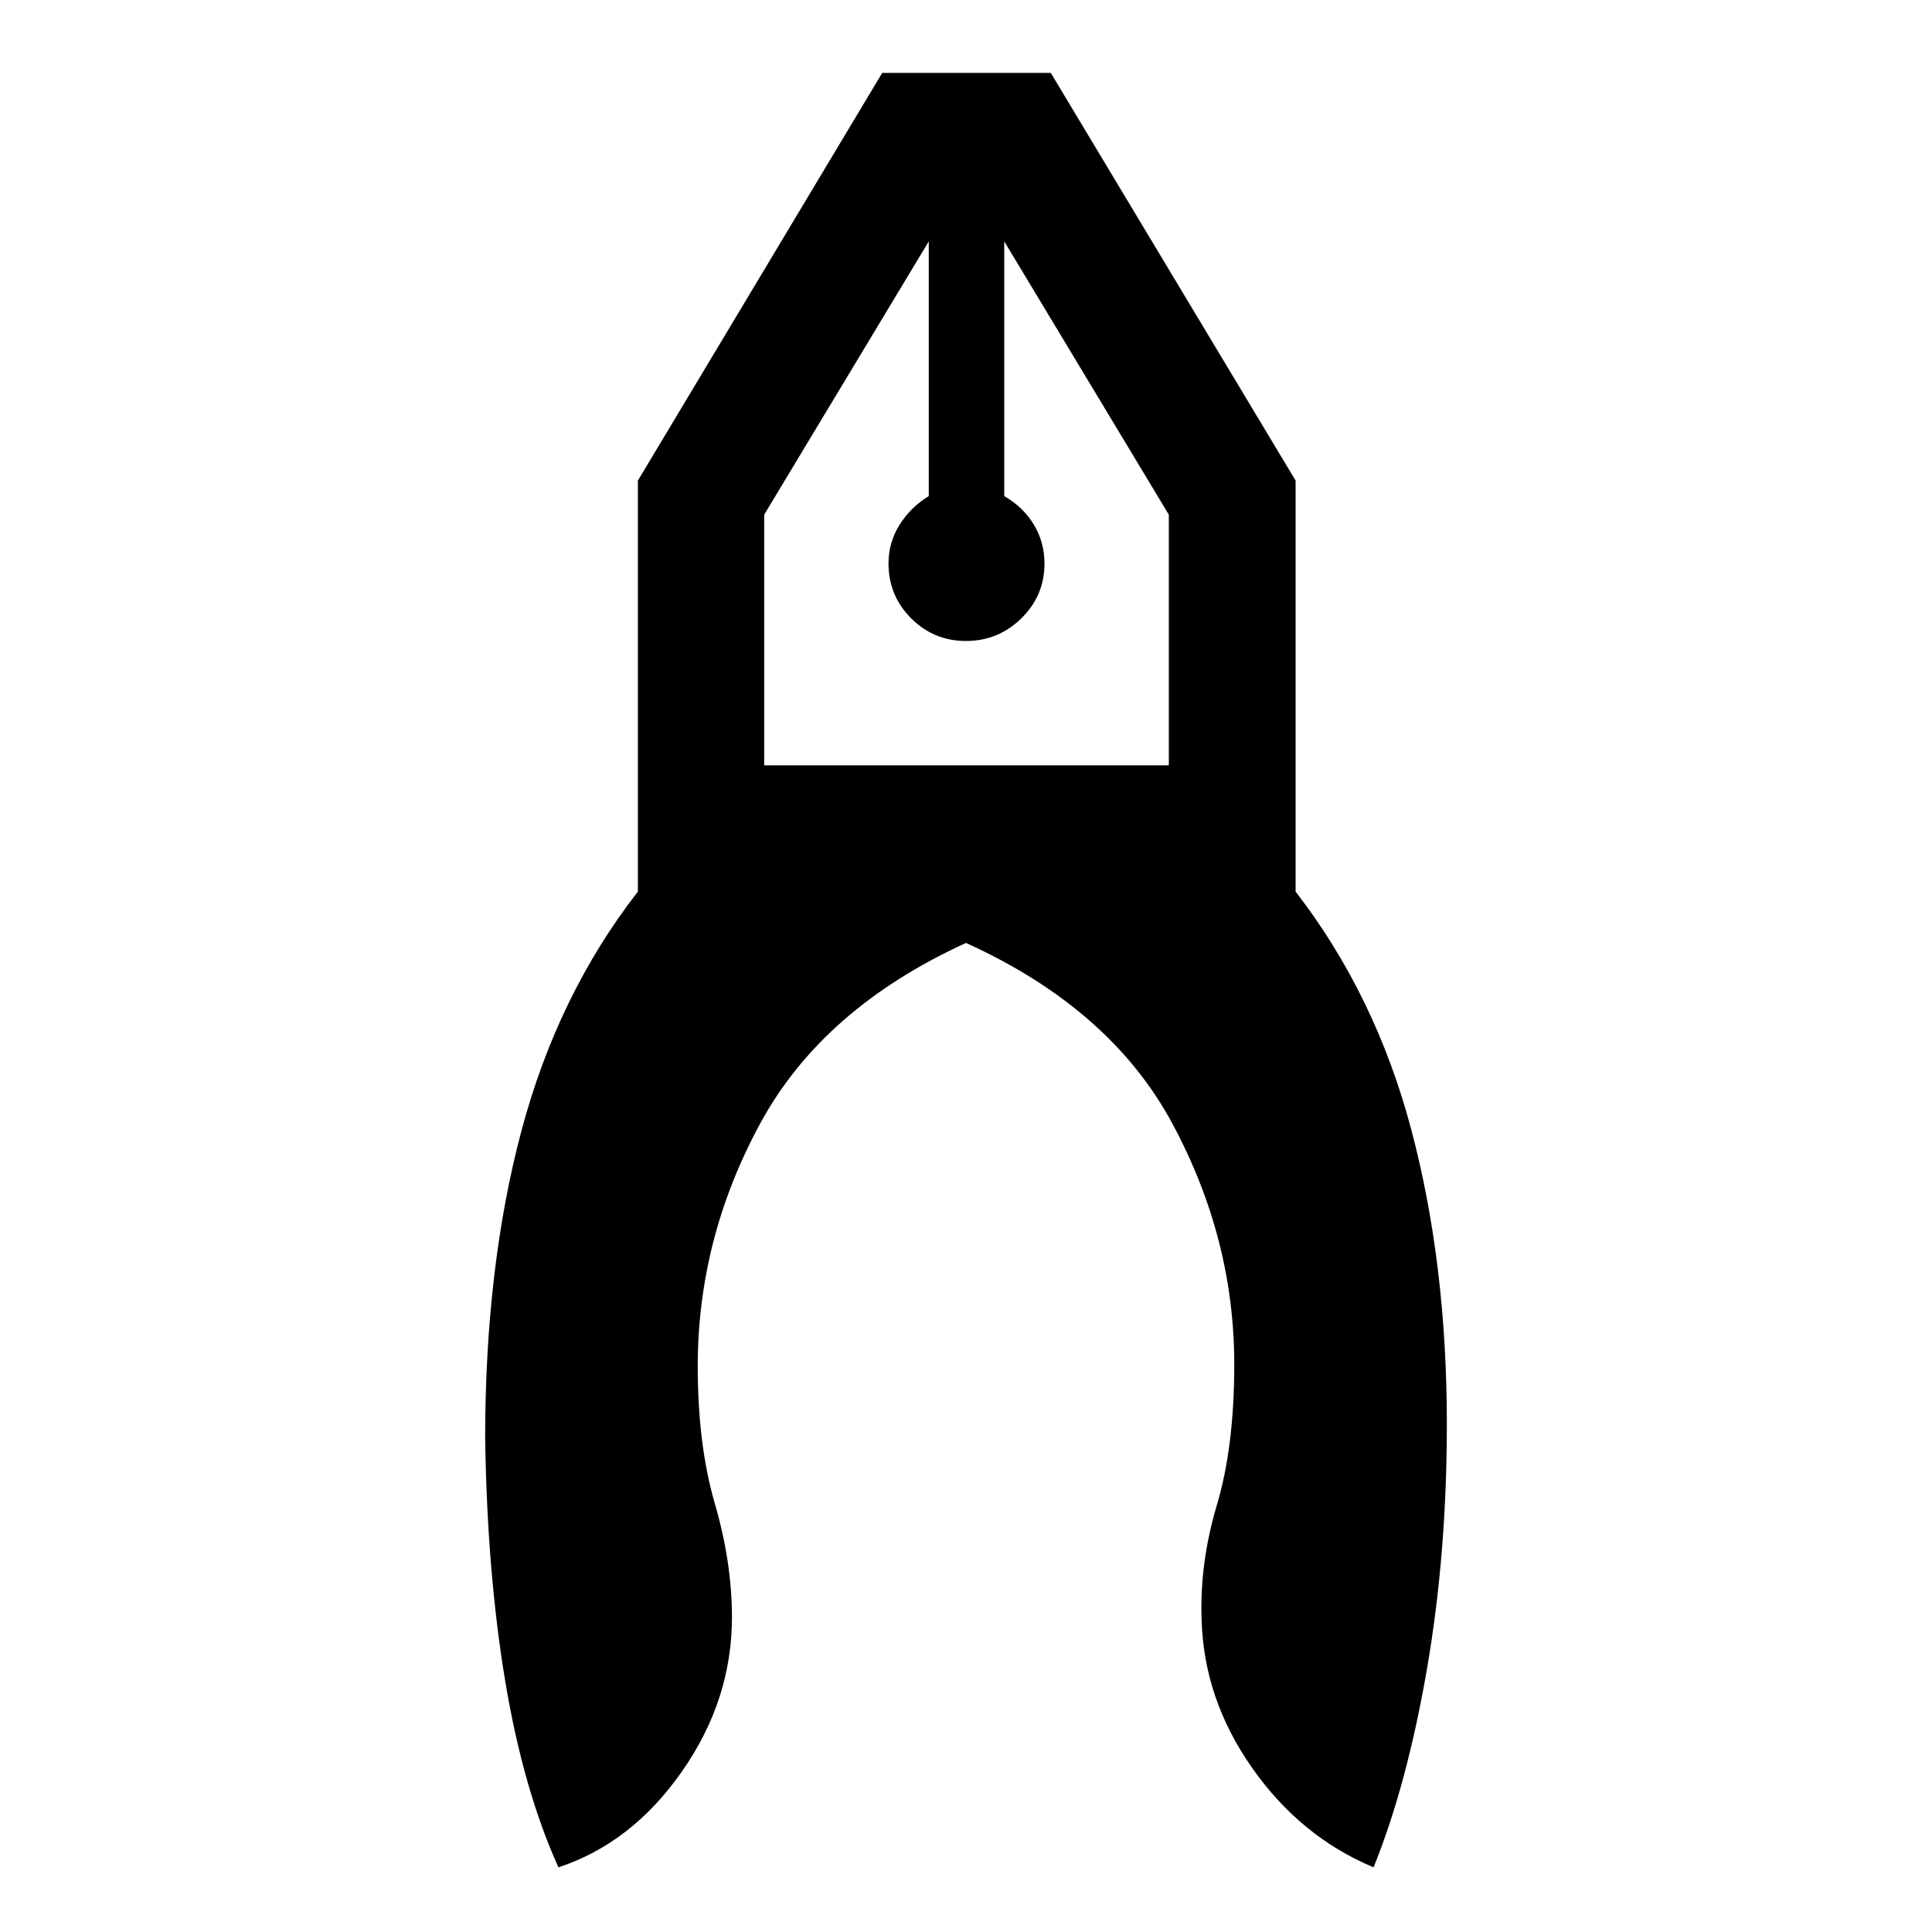 <svg xmlns="http://www.w3.org/2000/svg" height="48" viewBox="0 -960 960 960" width="48"><path d="M277.48-32.13q-17.46-38.65-26.44-92.53-8.97-53.88-9.97-120.56 0-85.02 17.98-152.7 17.99-67.69 57.91-119.04V-721.2l121.41-202.58h83.76L643.78-721.2v204.24q39.68 51.35 57.42 118.05 17.73 66.69 17.73 146.54 0 64.7-9.96 122.13Q699-72.8 682.52-32.13q-36.37-15.2-60.41-49.51-24.04-34.32-25.04-73.73-1-28 7.61-56.88 8.62-28.88 8.62-69.84 0-62.45-30.77-119.63-30.77-57.17-102.53-89.74-71.26 32.57-102.28 89.74-31.02 57.18-31.02 120.63 0 38.96 8.5 68.22 8.5 29.26 8.5 56.5 0 41.15-24.93 76.72-24.92 35.56-61.29 47.52ZM480-641.5q-16 0-27.25-11.25T441.5-680q0-10.5 5.5-19.25t14.5-14.25v-126.57l-81.78 135.81v124.54h201.06v-124.54L499-840.07v126.57q9.5 5.5 14.75 14.25T519-680q0 16-11.5 27.25T480-641.5Zm19-198.57h-37.5H499Zm-37.5 0H499h-37.5Z"/></svg>